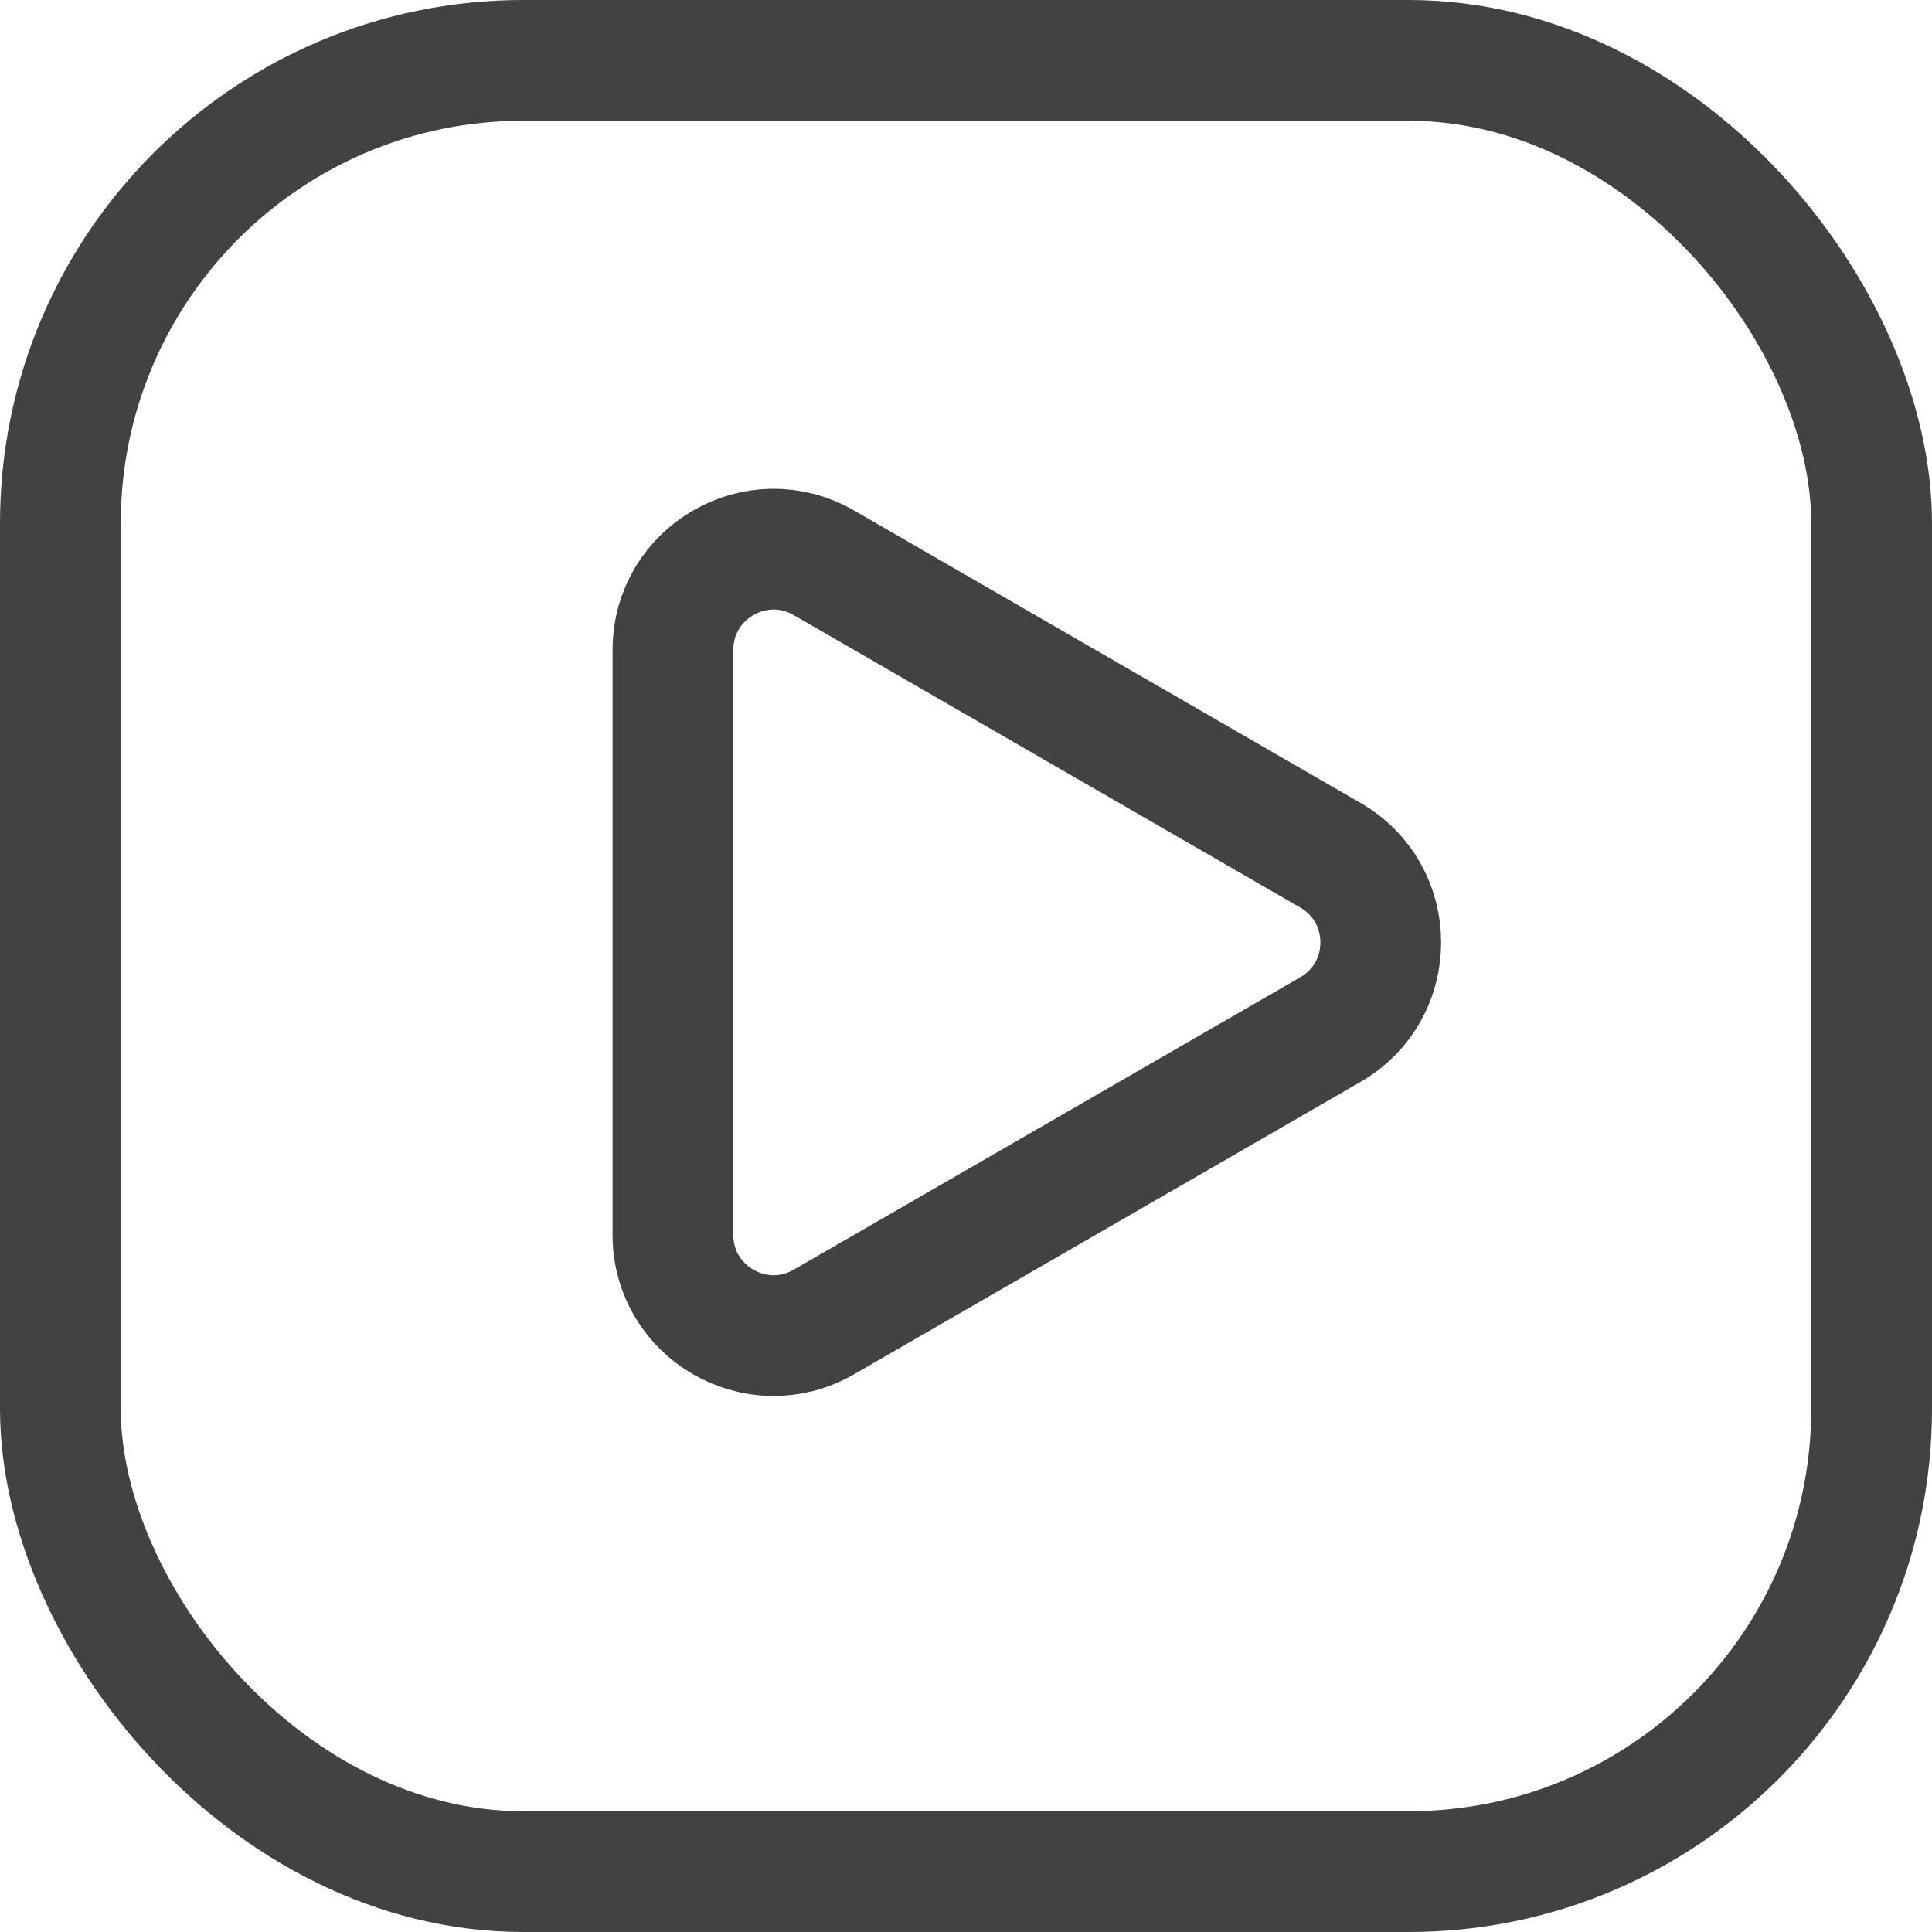 <svg width="48" height="48" viewBox="0 0 48 48" fill="none" xmlns="http://www.w3.org/2000/svg">
<rect x="1.5" y="1.5" width="45" height="45" rx="11.5" stroke="black" stroke-opacity="0.74" stroke-width="3" stroke-linejoin="round"/>
<path d="M33.055 25.579L20.469 32.845C18.803 33.807 16.719 32.604 16.719 30.68L16.719 16.148C16.719 14.223 18.803 13.02 20.469 13.982L33.055 21.249C34.721 22.211 34.721 24.616 33.055 25.579Z" stroke="black" stroke-opacity="0.74" stroke-width="3"/>
</svg>
